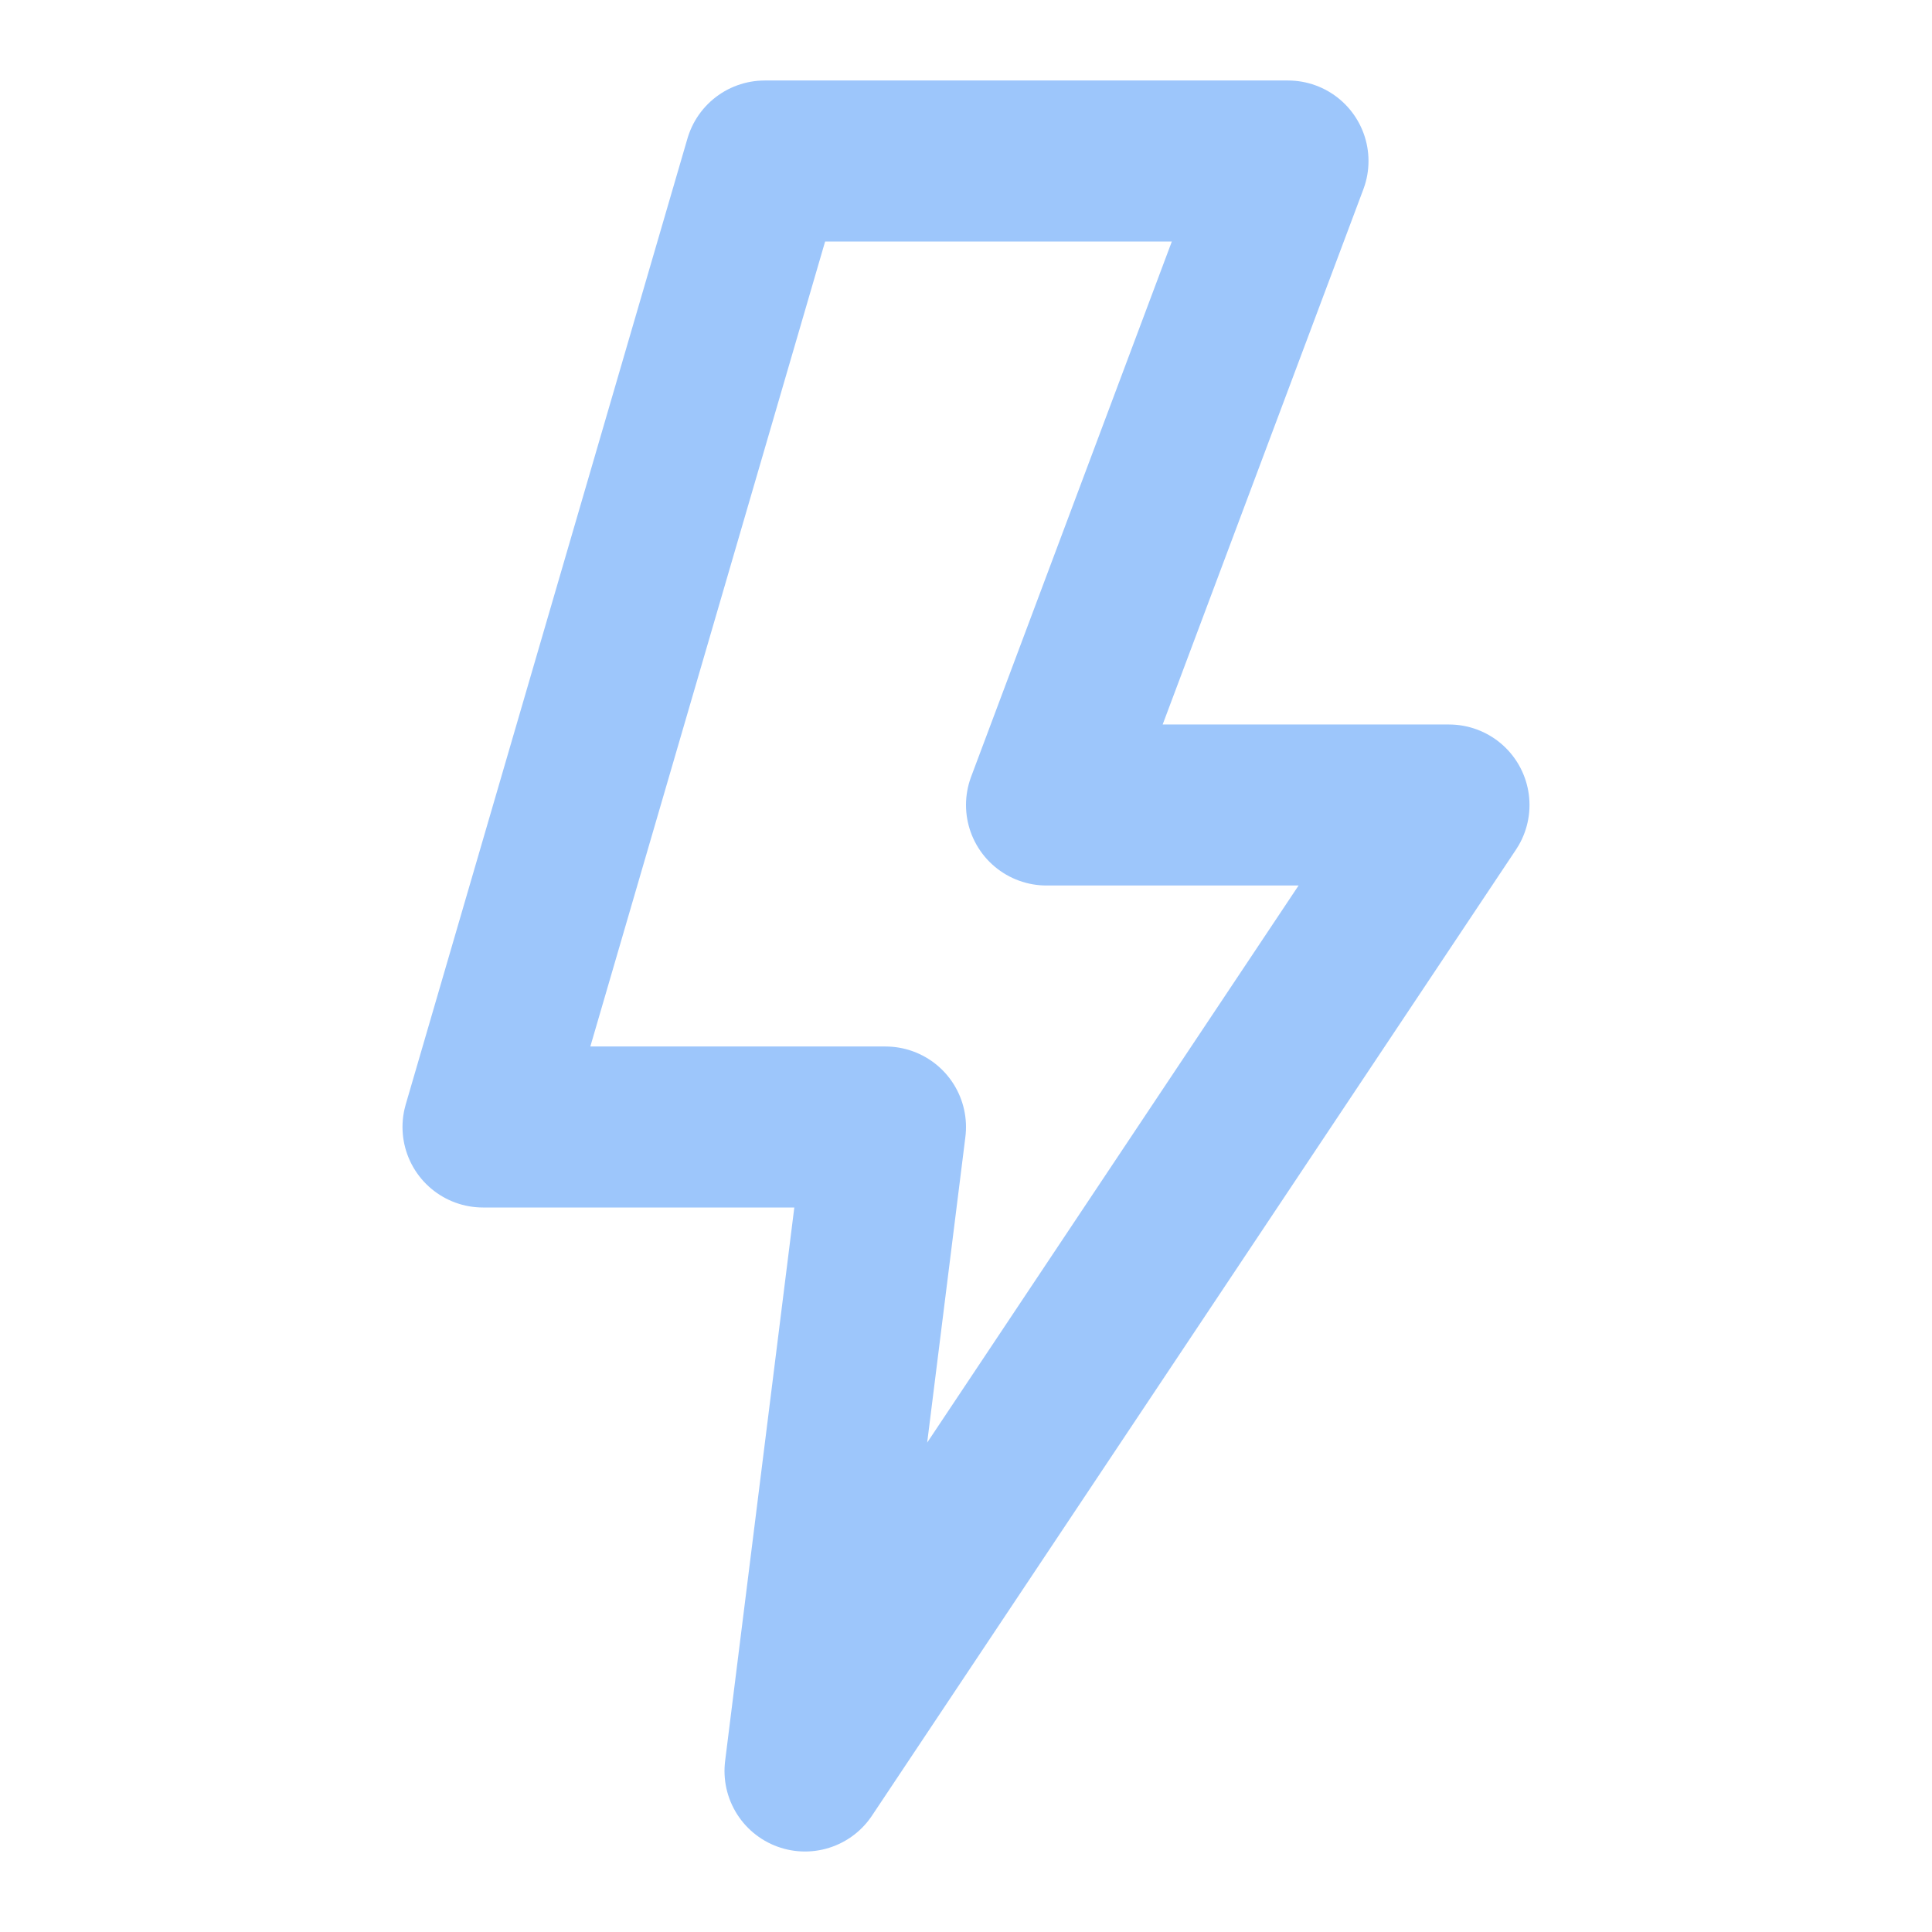 <svg xmlns="http://www.w3.org/2000/svg" width="1em" height="1em" viewBox="0 0 24 24"><path fill="none" stroke="#9dc6fb" stroke-linejoin="round" stroke-width="2" d="M11 14H6L9.5 2H16l-3 8h5l-8 12z"/></svg>